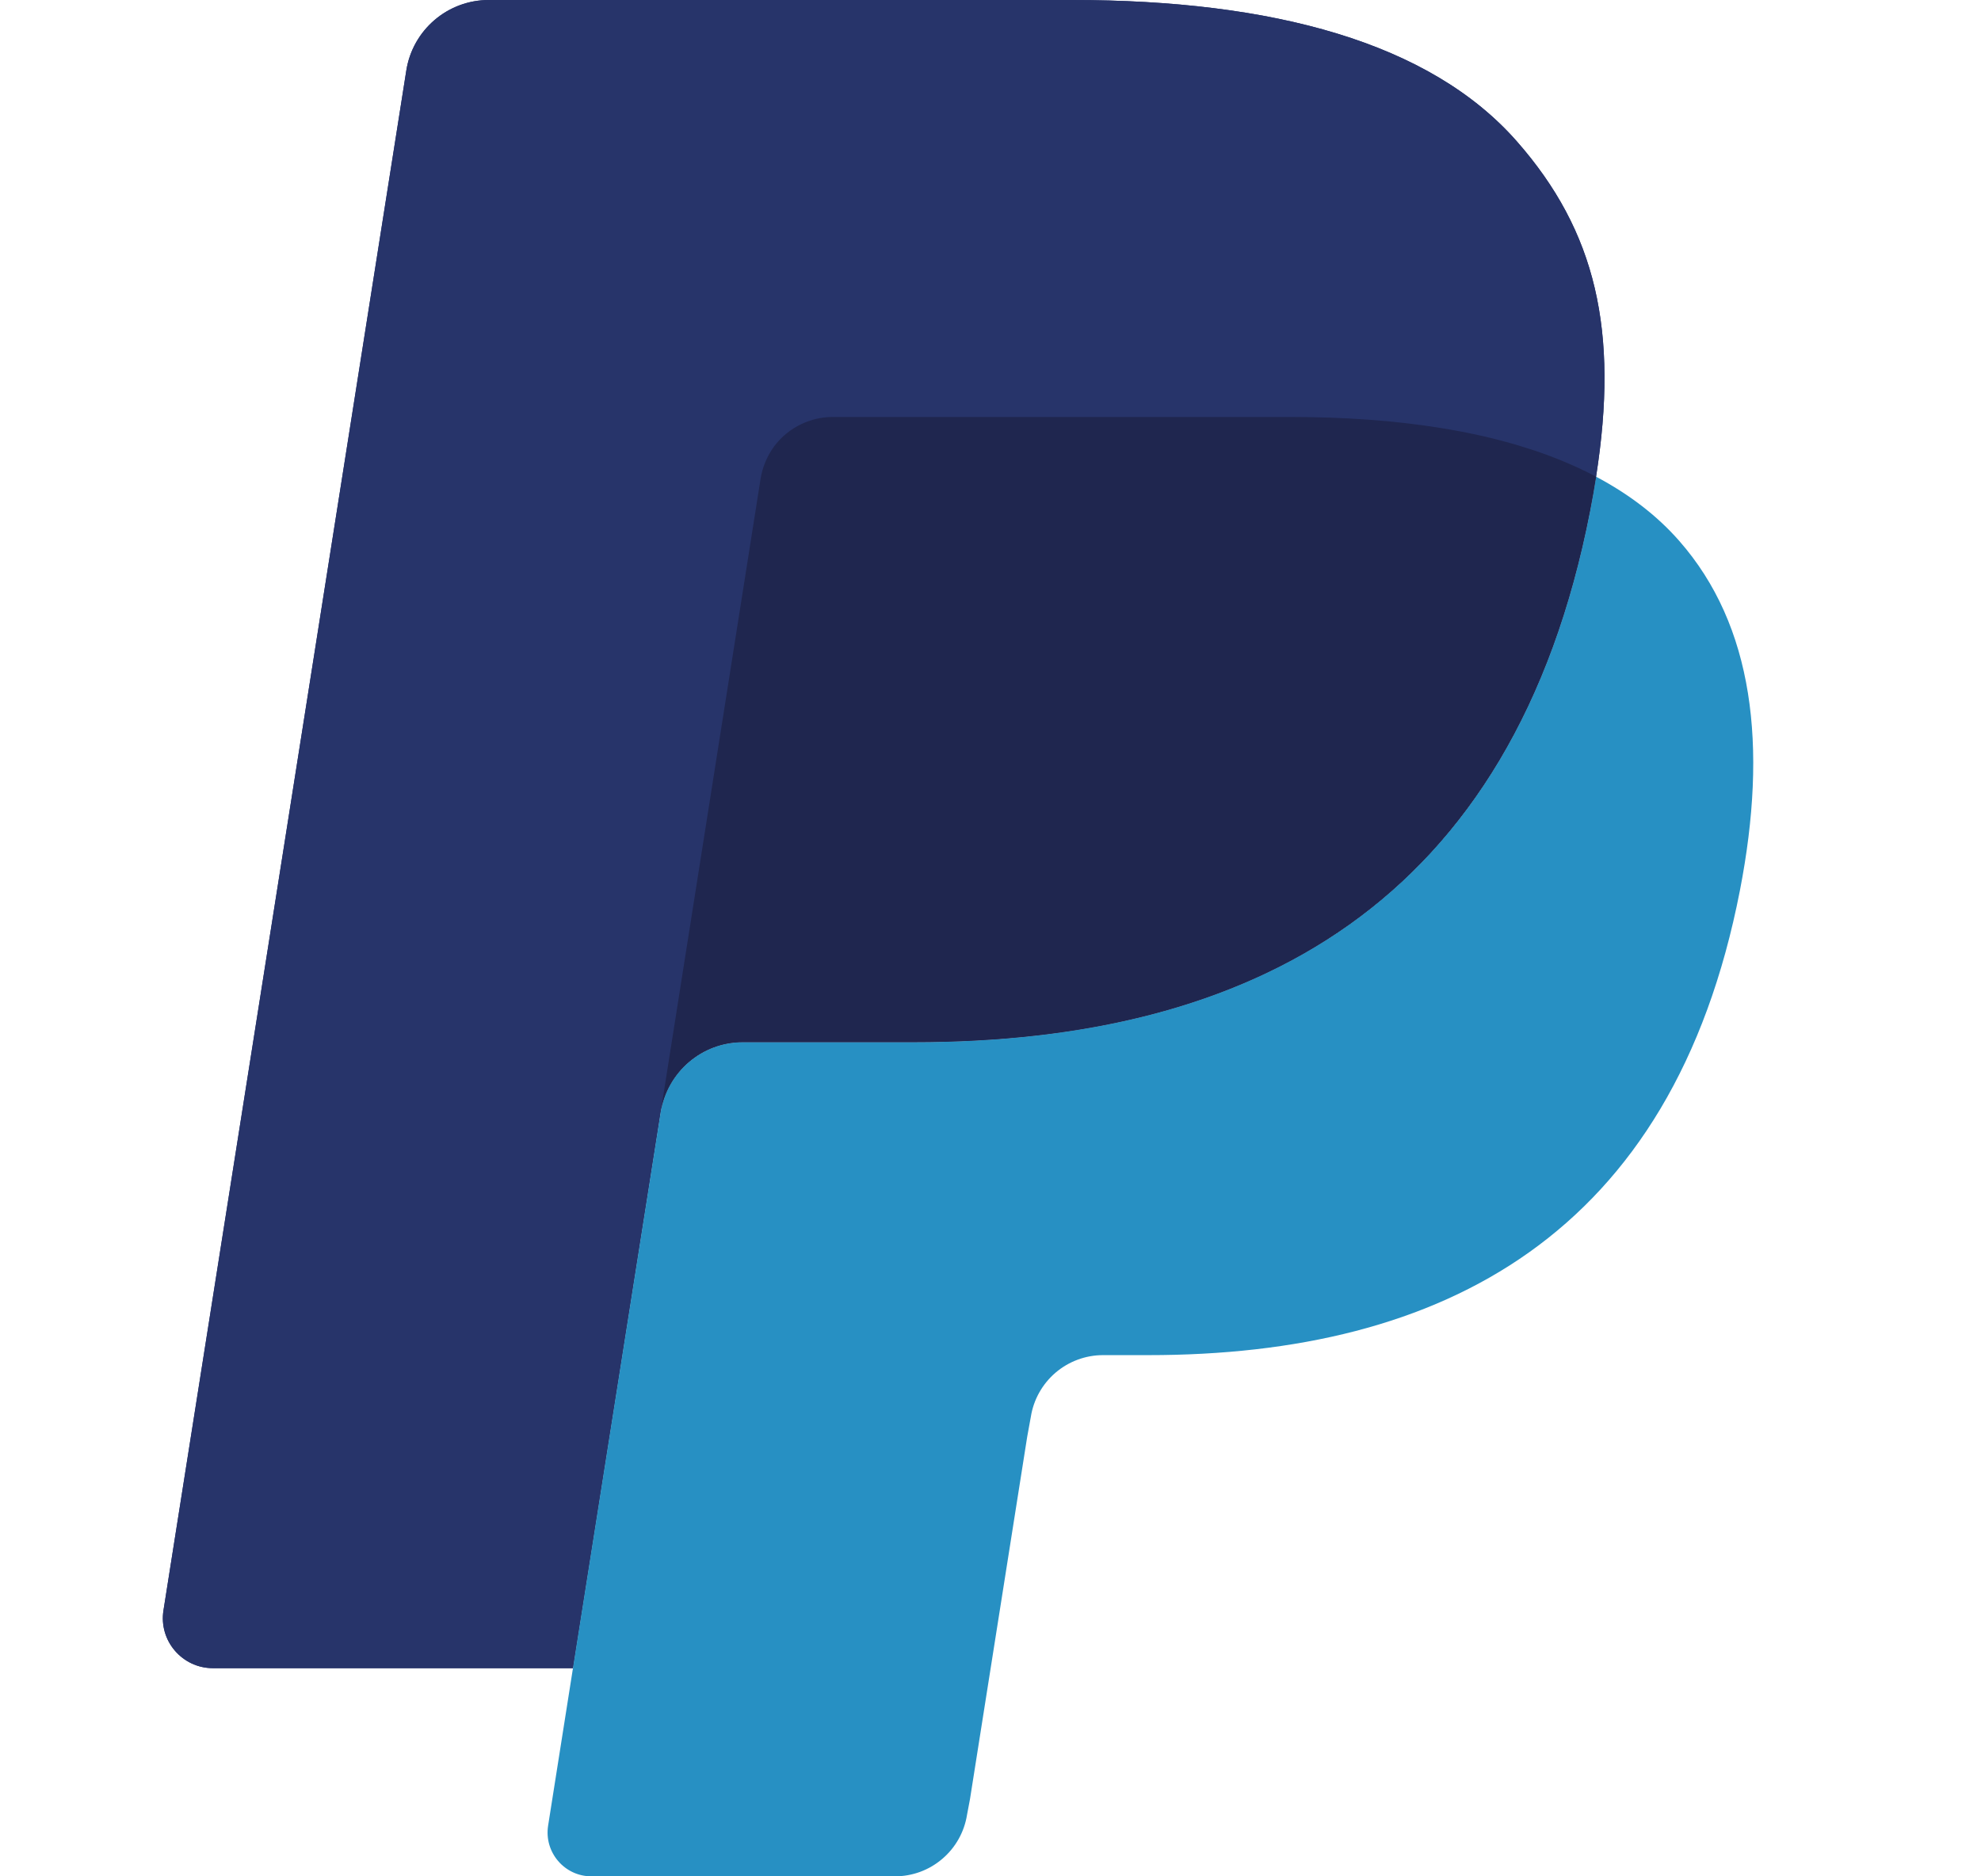 <svg width="19" height="18" viewBox="0 0 19 18" fill="none" xmlns="http://www.w3.org/2000/svg">
<path d="M14.549 1.357C13.716 0.407 12.209 0 10.282 0H4.688C4.497 7.06111e-06 4.313 0.068 4.168 0.192C4.023 0.316 3.927 0.487 3.897 0.676L1.568 15.448C1.521 15.739 1.747 16.003 2.042 16.003H5.496L6.363 10.502L6.336 10.674C6.398 10.285 6.73 9.998 7.124 9.998H8.765C11.989 9.998 14.514 8.689 15.251 4.901C15.273 4.789 15.292 4.68 15.308 4.573C15.215 4.524 15.215 4.524 15.308 4.573C15.528 3.173 15.307 2.22 14.549 1.357Z" fill="#27346A"/>
<path d="M7.684 4.069C7.779 4.024 7.882 4.001 7.987 4.001H12.372C12.891 4.001 13.376 4.034 13.818 4.106C13.942 4.125 14.065 4.149 14.188 4.176C14.361 4.215 14.533 4.262 14.702 4.317C14.919 4.389 15.122 4.474 15.308 4.573C15.528 3.173 15.307 2.22 14.549 1.357C13.715 0.407 12.209 0 10.282 0H4.687C4.294 0 3.958 0.287 3.897 0.676L1.568 15.447C1.521 15.739 1.747 16.003 2.042 16.003H5.496L7.295 4.592C7.313 4.479 7.357 4.373 7.425 4.282C7.493 4.191 7.582 4.118 7.684 4.069Z" fill="#27346A"/>
<path d="M15.251 4.901C14.514 8.688 11.989 9.998 8.765 9.998H7.124C6.73 9.998 6.397 10.285 6.336 10.674L5.257 17.514C5.217 17.769 5.414 18 5.672 18H8.583C8.75 18 8.911 17.941 9.038 17.832C9.165 17.724 9.249 17.574 9.275 17.409L9.303 17.261L9.852 13.783L9.887 13.591C9.913 13.427 9.997 13.277 10.124 13.168C10.251 13.06 10.412 13 10.579 13H11.014C13.835 13 16.043 11.854 16.688 8.541C16.957 7.156 16.818 6 16.105 5.188C15.889 4.942 15.621 4.739 15.308 4.573C15.291 4.68 15.273 4.789 15.251 4.901Z" fill="#2790C3"/>
<path d="M14.536 4.265C14.421 4.232 14.305 4.202 14.188 4.176C14.066 4.149 13.943 4.126 13.819 4.106C13.376 4.034 12.892 4 12.372 4H7.987C7.882 4 7.779 4.024 7.685 4.069C7.582 4.118 7.493 4.191 7.425 4.282C7.358 4.374 7.313 4.48 7.295 4.592L6.363 10.502L6.336 10.674C6.398 10.285 6.73 9.998 7.124 9.998H8.766C11.99 9.998 14.514 8.689 15.251 4.901C15.273 4.789 15.292 4.68 15.309 4.573C15.122 4.475 14.92 4.389 14.702 4.317C14.647 4.299 14.592 4.282 14.536 4.265" fill="#1F264F"/>
</svg>
